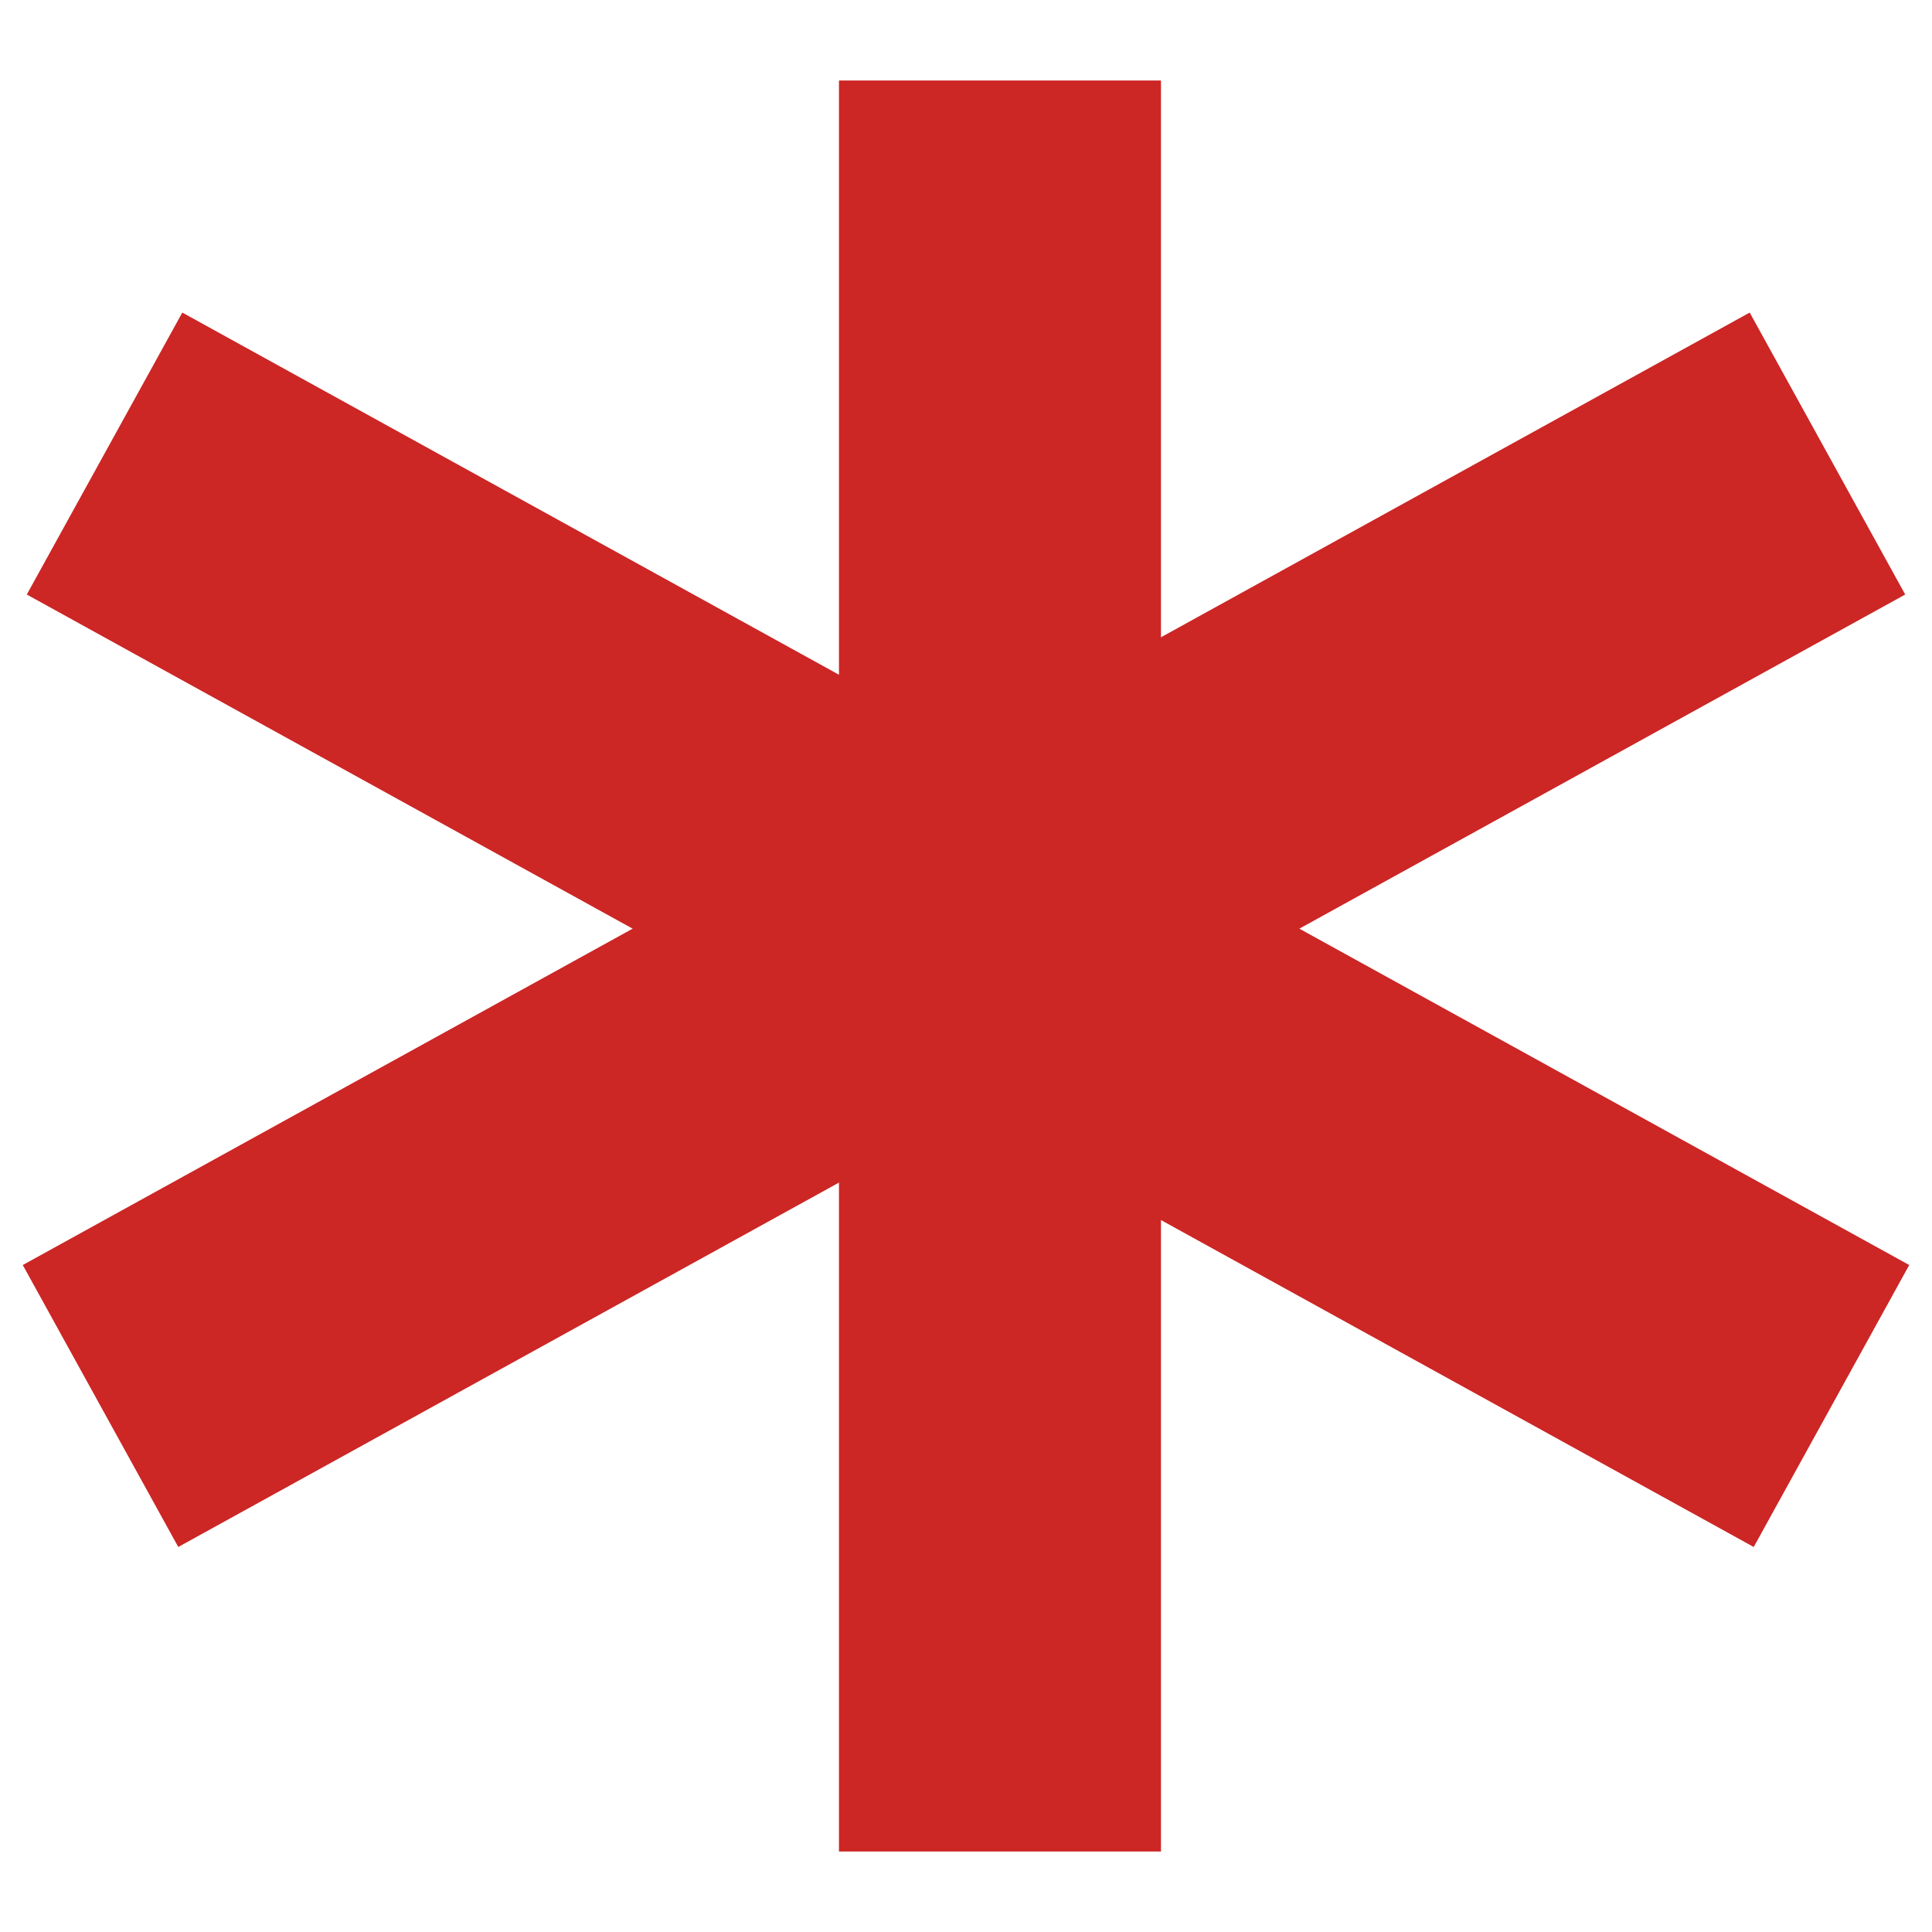 <svg width="24" height="24" viewBox="0 0 24 24" fill="none" xmlns="http://www.w3.org/2000/svg">
<path d="M12.422 3V21" stroke="#CC2625" stroke-width="4" stroke-linecap="square"/>
<path d="M20.95 6.6L3 16.5" stroke="#CC2625" stroke-width="4" stroke-linecap="square"/>
<path d="M3.05 6.6L21 16.5" stroke="#CC2625" stroke-width="4" stroke-linecap="square"/>
</svg>
